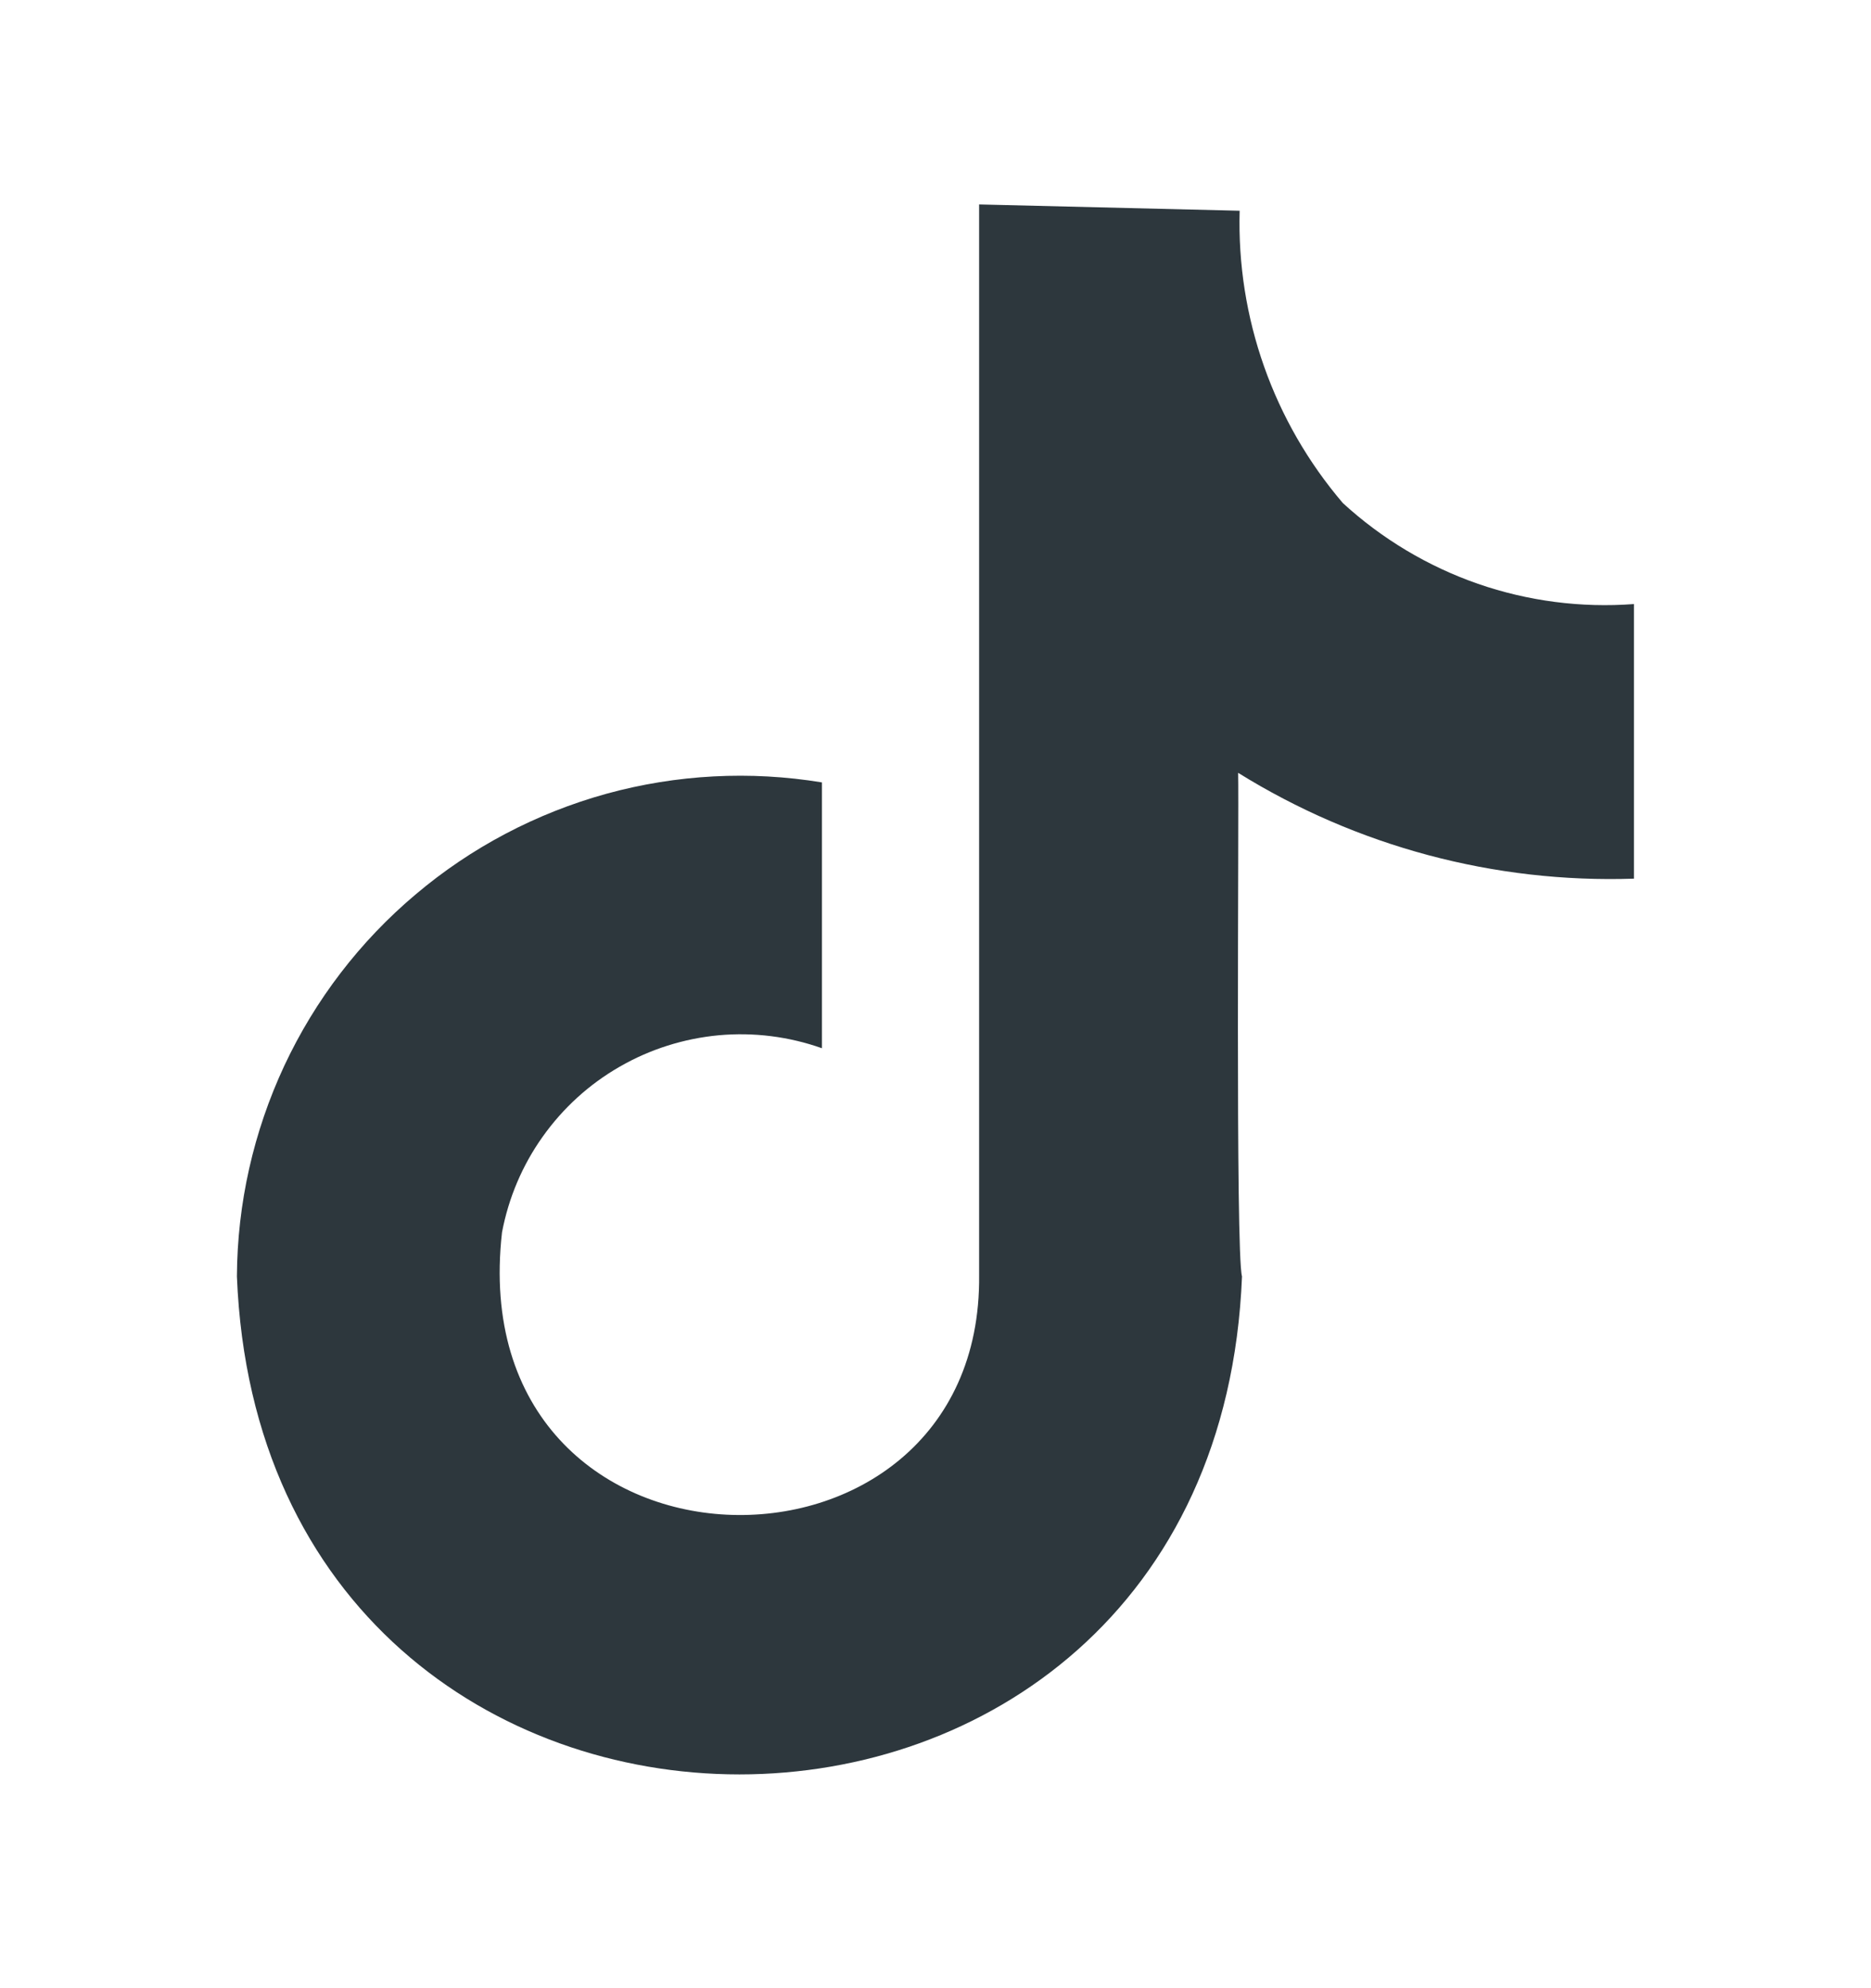 <svg width="16" height="17" viewBox="0 0 16 17" fill="none" xmlns="http://www.w3.org/2000/svg">
<path d="M11.484 4.302C10.89 3.607 10.575 2.716 10.601 1.802L8.373 1.748V10.903C8.404 13.729 3.939 13.661 4.293 10.537C4.349 10.242 4.467 9.963 4.641 9.719C4.815 9.474 5.039 9.27 5.299 9.121C5.559 8.971 5.848 8.88 6.147 8.852C6.446 8.825 6.747 8.863 7.029 8.963V6.69C6.415 6.589 5.786 6.622 5.186 6.787C4.586 6.953 4.029 7.246 3.554 7.648C3.078 8.049 2.695 8.549 2.431 9.113C2.168 9.677 2.029 10.291 2.026 10.914C2.251 16.591 10.395 16.592 10.621 10.914C10.564 10.71 10.596 6.927 10.588 6.608C11.602 7.238 12.78 7.553 13.973 7.513V5.165C13.521 5.199 13.067 5.14 12.639 4.992C12.211 4.843 11.818 4.608 11.484 4.302Z" fill="#2D373D"/>
</svg>
